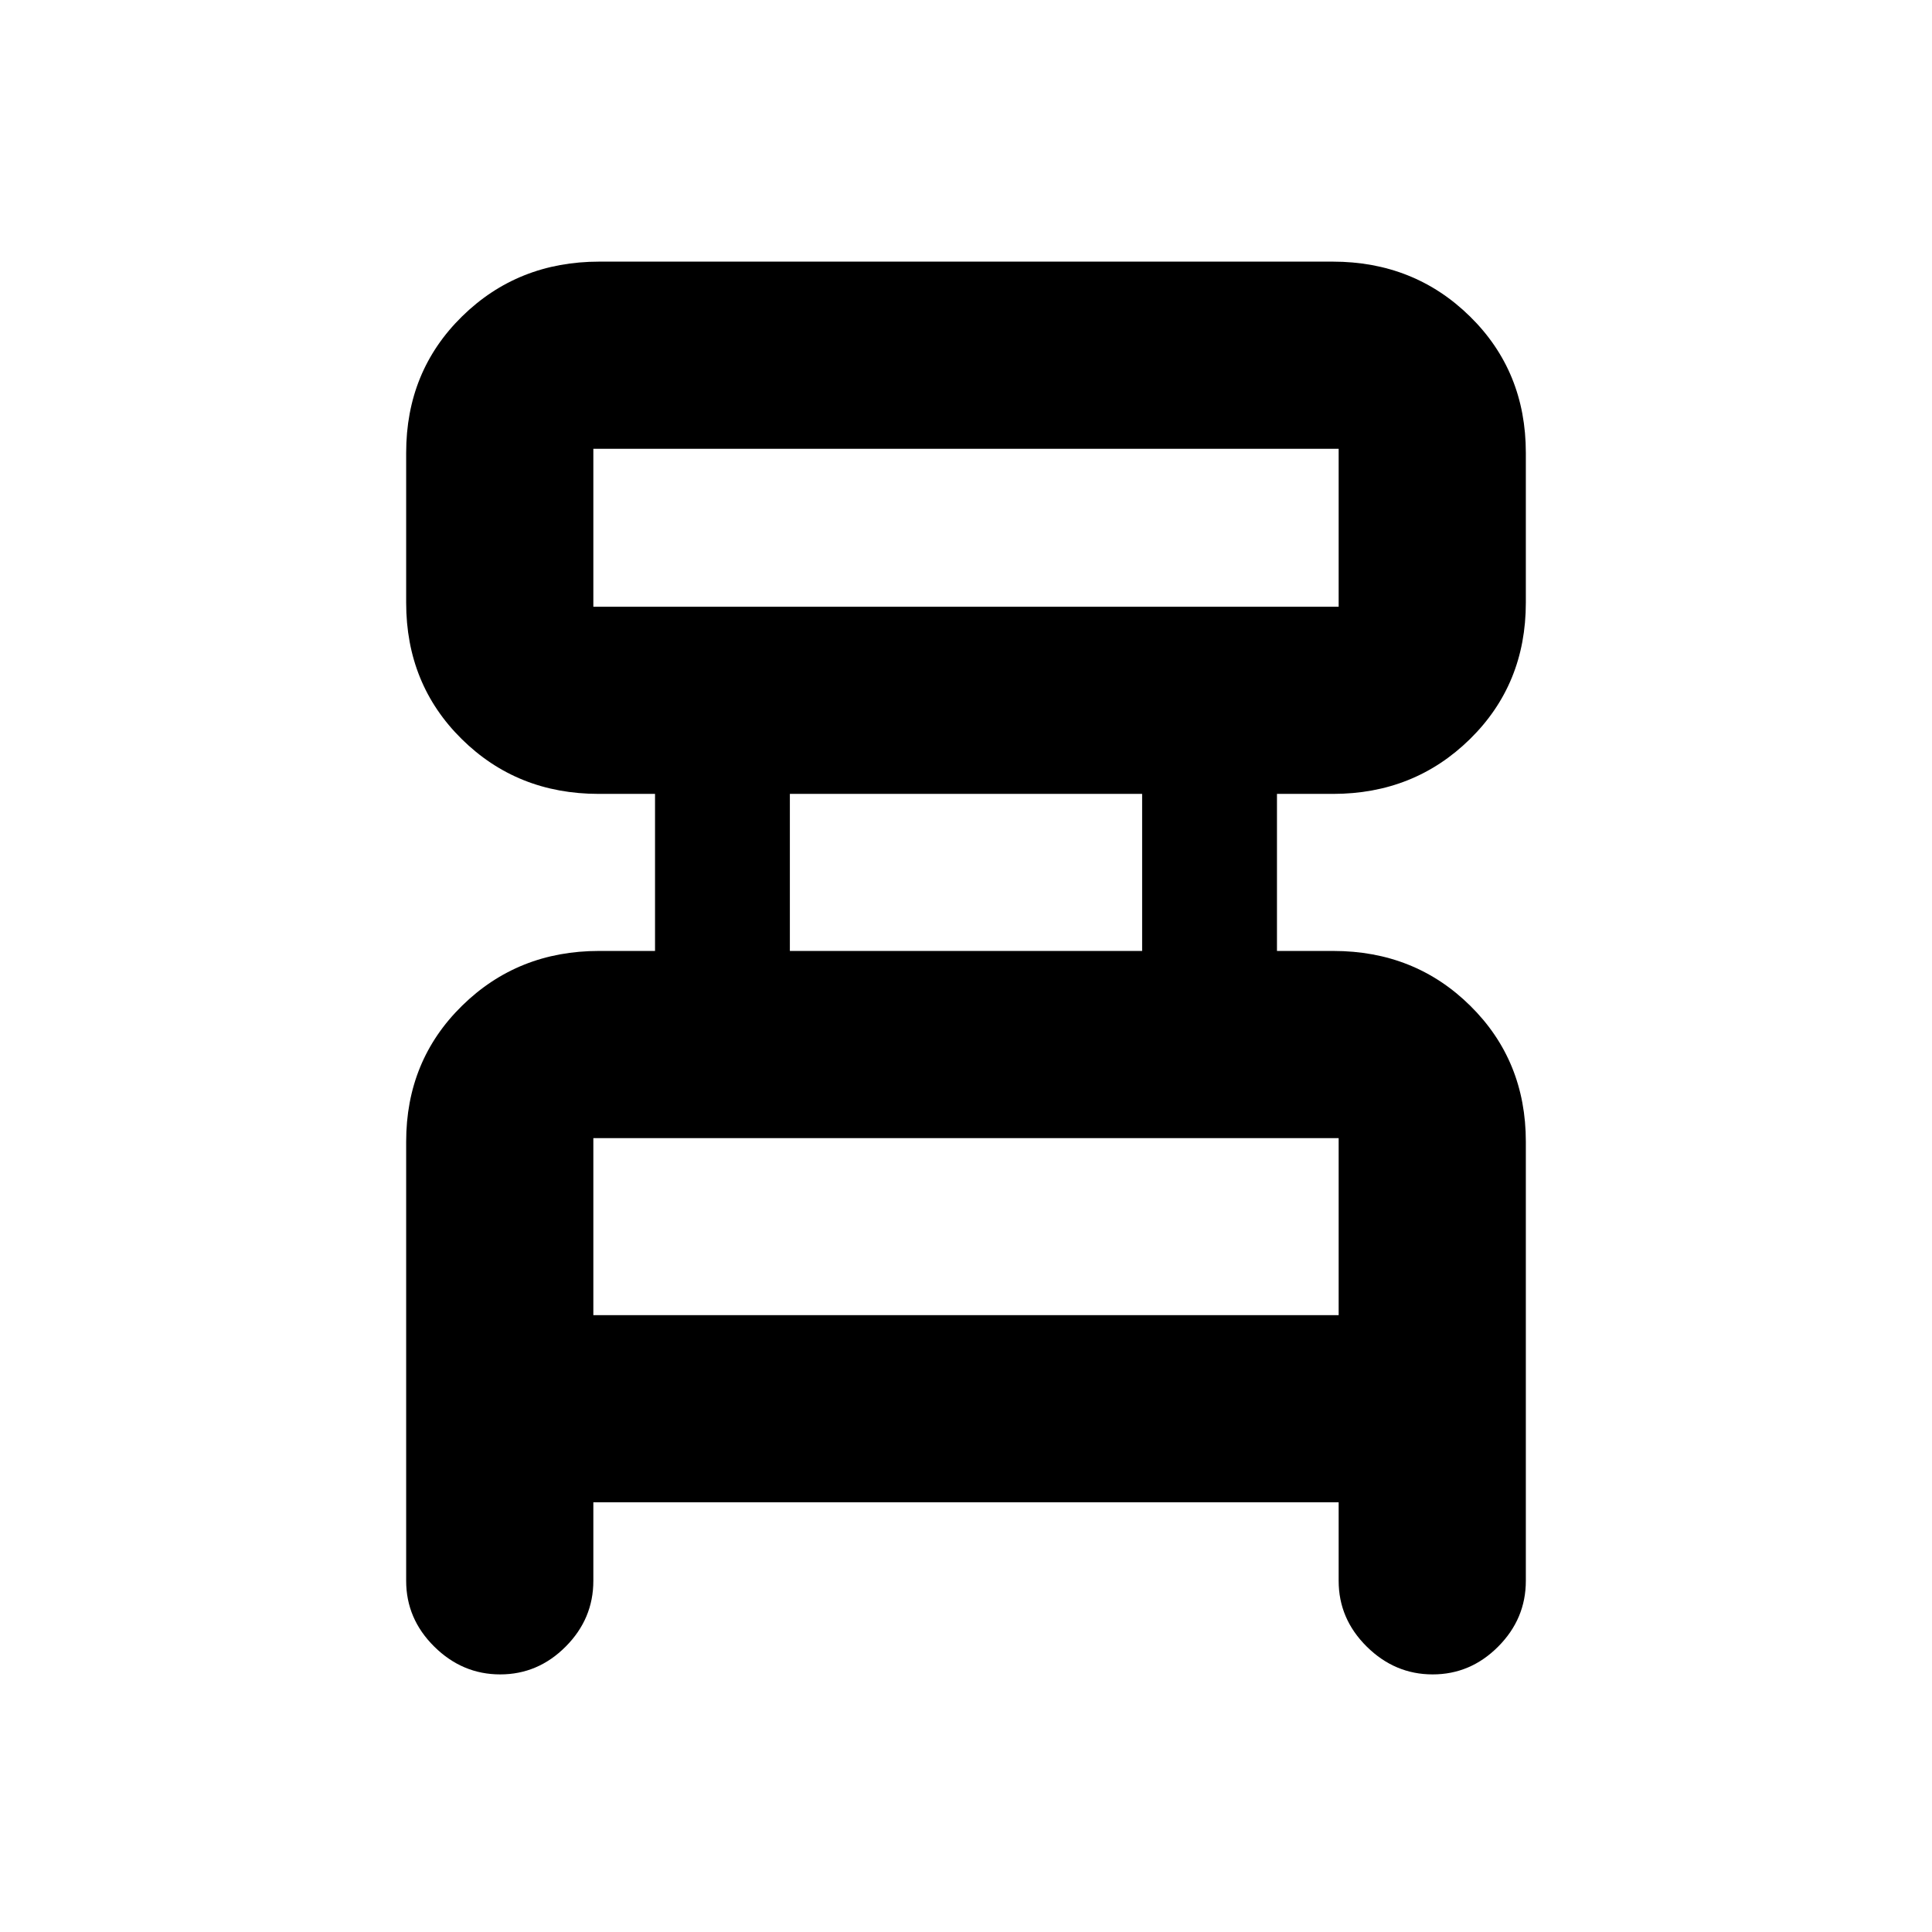 <svg xmlns="http://www.w3.org/2000/svg" height="20" viewBox="0 -960 960 960" width="20"><path d="M201.82-174.5v-218.2q0-40.28 27.75-67.53t68.08-27.25h27.83v-78.04h-28q-40.46 0-68.06-27.25t-27.6-67.75V-735q0-40.5 27.75-67.75T297.83-830h364.34q40.51 0 68.26 27.25 27.75 27.25 27.75 67.75v74.48q0 40.5-27.75 67.75t-68.08 27.25h-27.83v78.04h28q40.46 0 68.06 27.25t27.6 67.53v218.2q0 18.89-13.75 32.69Q730.68-128 711.88-128q-18.79 0-32.75-13.81-13.96-13.8-13.96-32.69v-39.02H294.83v39.02q0 18.89-13.75 32.69Q267.33-128 248.54-128q-18.8 0-32.76-13.81-13.96-13.8-13.96-32.69Zm93.01-484.02h370.34V-737H294.83v78.48Zm97.65 171.04h175.04v-78.04H392.48v78.04Zm-97.65 180.96h370.34v-87.96H294.83v87.96Zm0-352V-737v78.48Zm0 352v-87.96 87.96Z"/></svg>